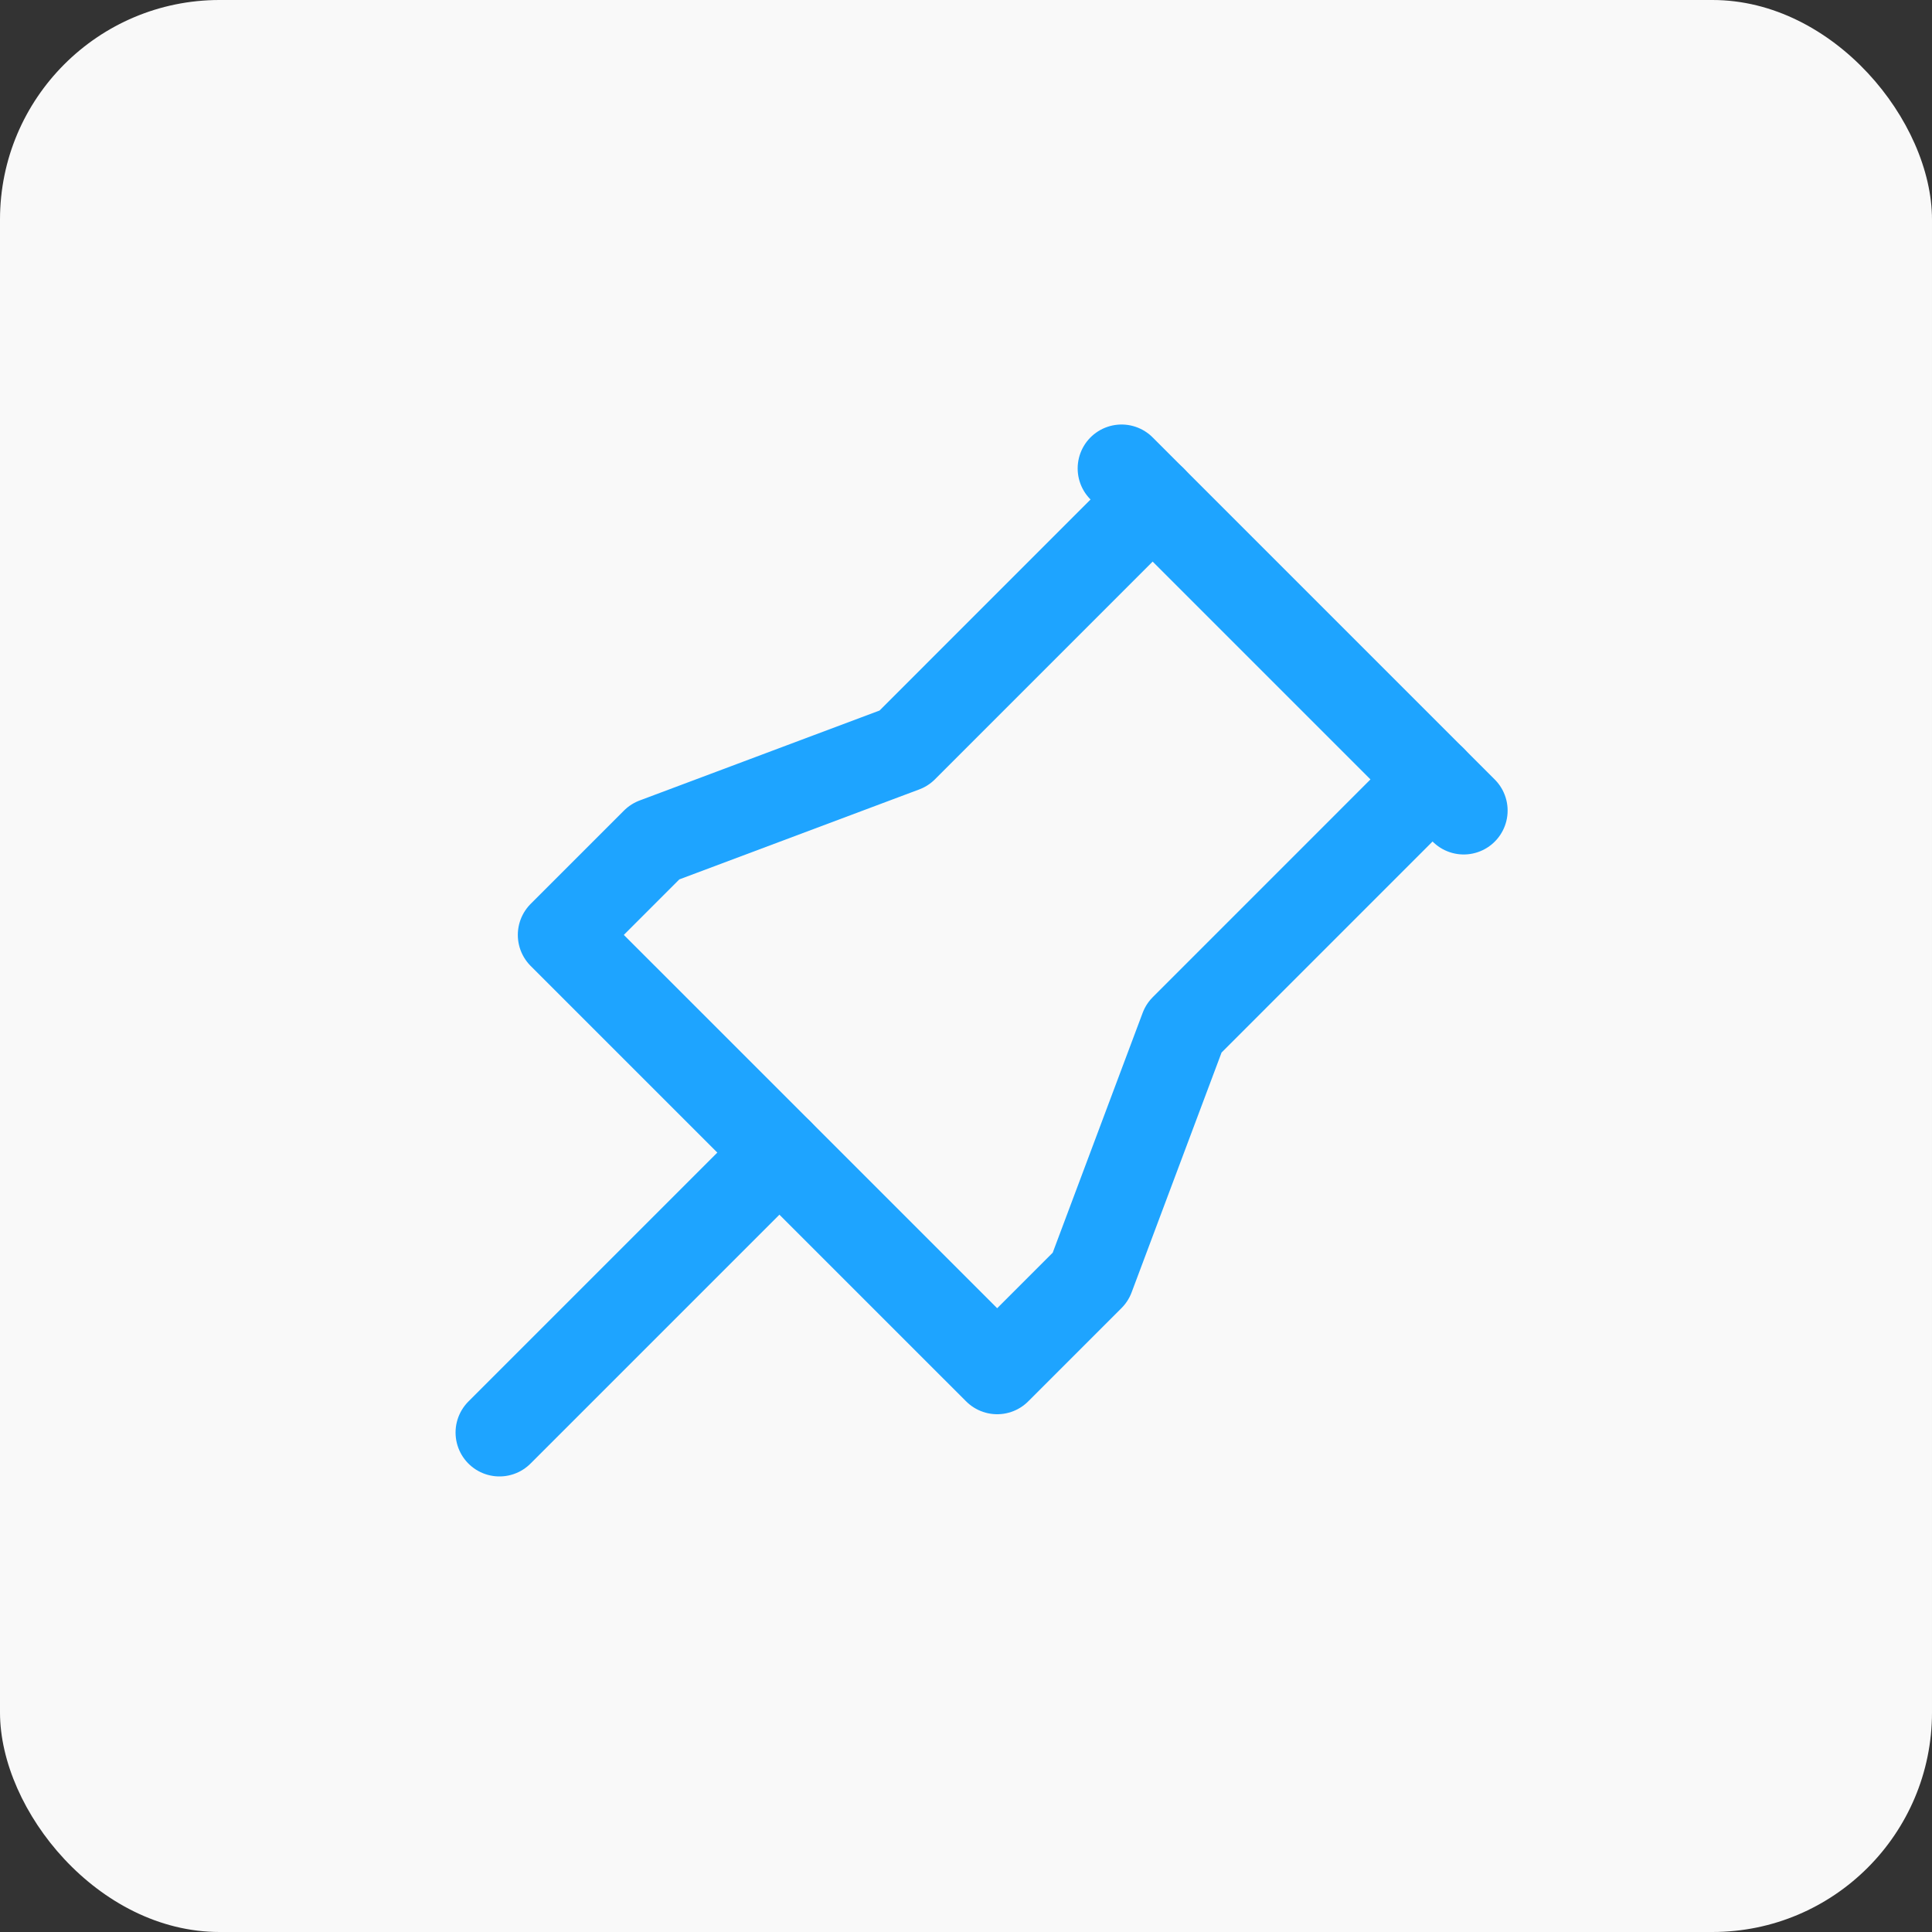 <svg width="44" height="44" viewBox="0 0 44 44" fill="none" xmlns="http://www.w3.org/2000/svg">
<rect x="0" y="0" width="44" height="44" fill="#333333" stroke="none"/>
<rect width="44" height="44" rx="5" fill="#F9F9F9"/>
<g clip-path="url(#clip0_16784_123263)">
<path d="M26.251 11.375L20.585 17.042L14.918 19.167L12.793 21.292L22.71 31.208L24.835 29.083L26.96 23.417L32.626 17.75" stroke="#1EA4FF" stroke-width="2" stroke-linecap="round" stroke-linejoin="round"/>
<path d="M17.75 26.25L11.375 32.625" stroke="#1EA4FF" stroke-width="2" stroke-linecap="round" stroke-linejoin="round"/>
<path d="M25.543 10.668L33.335 18.46" stroke="#1EA4FF" stroke-width="2" stroke-linecap="round" stroke-linejoin="round"/>
</g>
<defs>
<clipPath id="clip0_16784_123263">
<rect width="34" height="34" fill="white" transform="translate(5 5)"/>
</clipPath>
</defs>
</svg>
